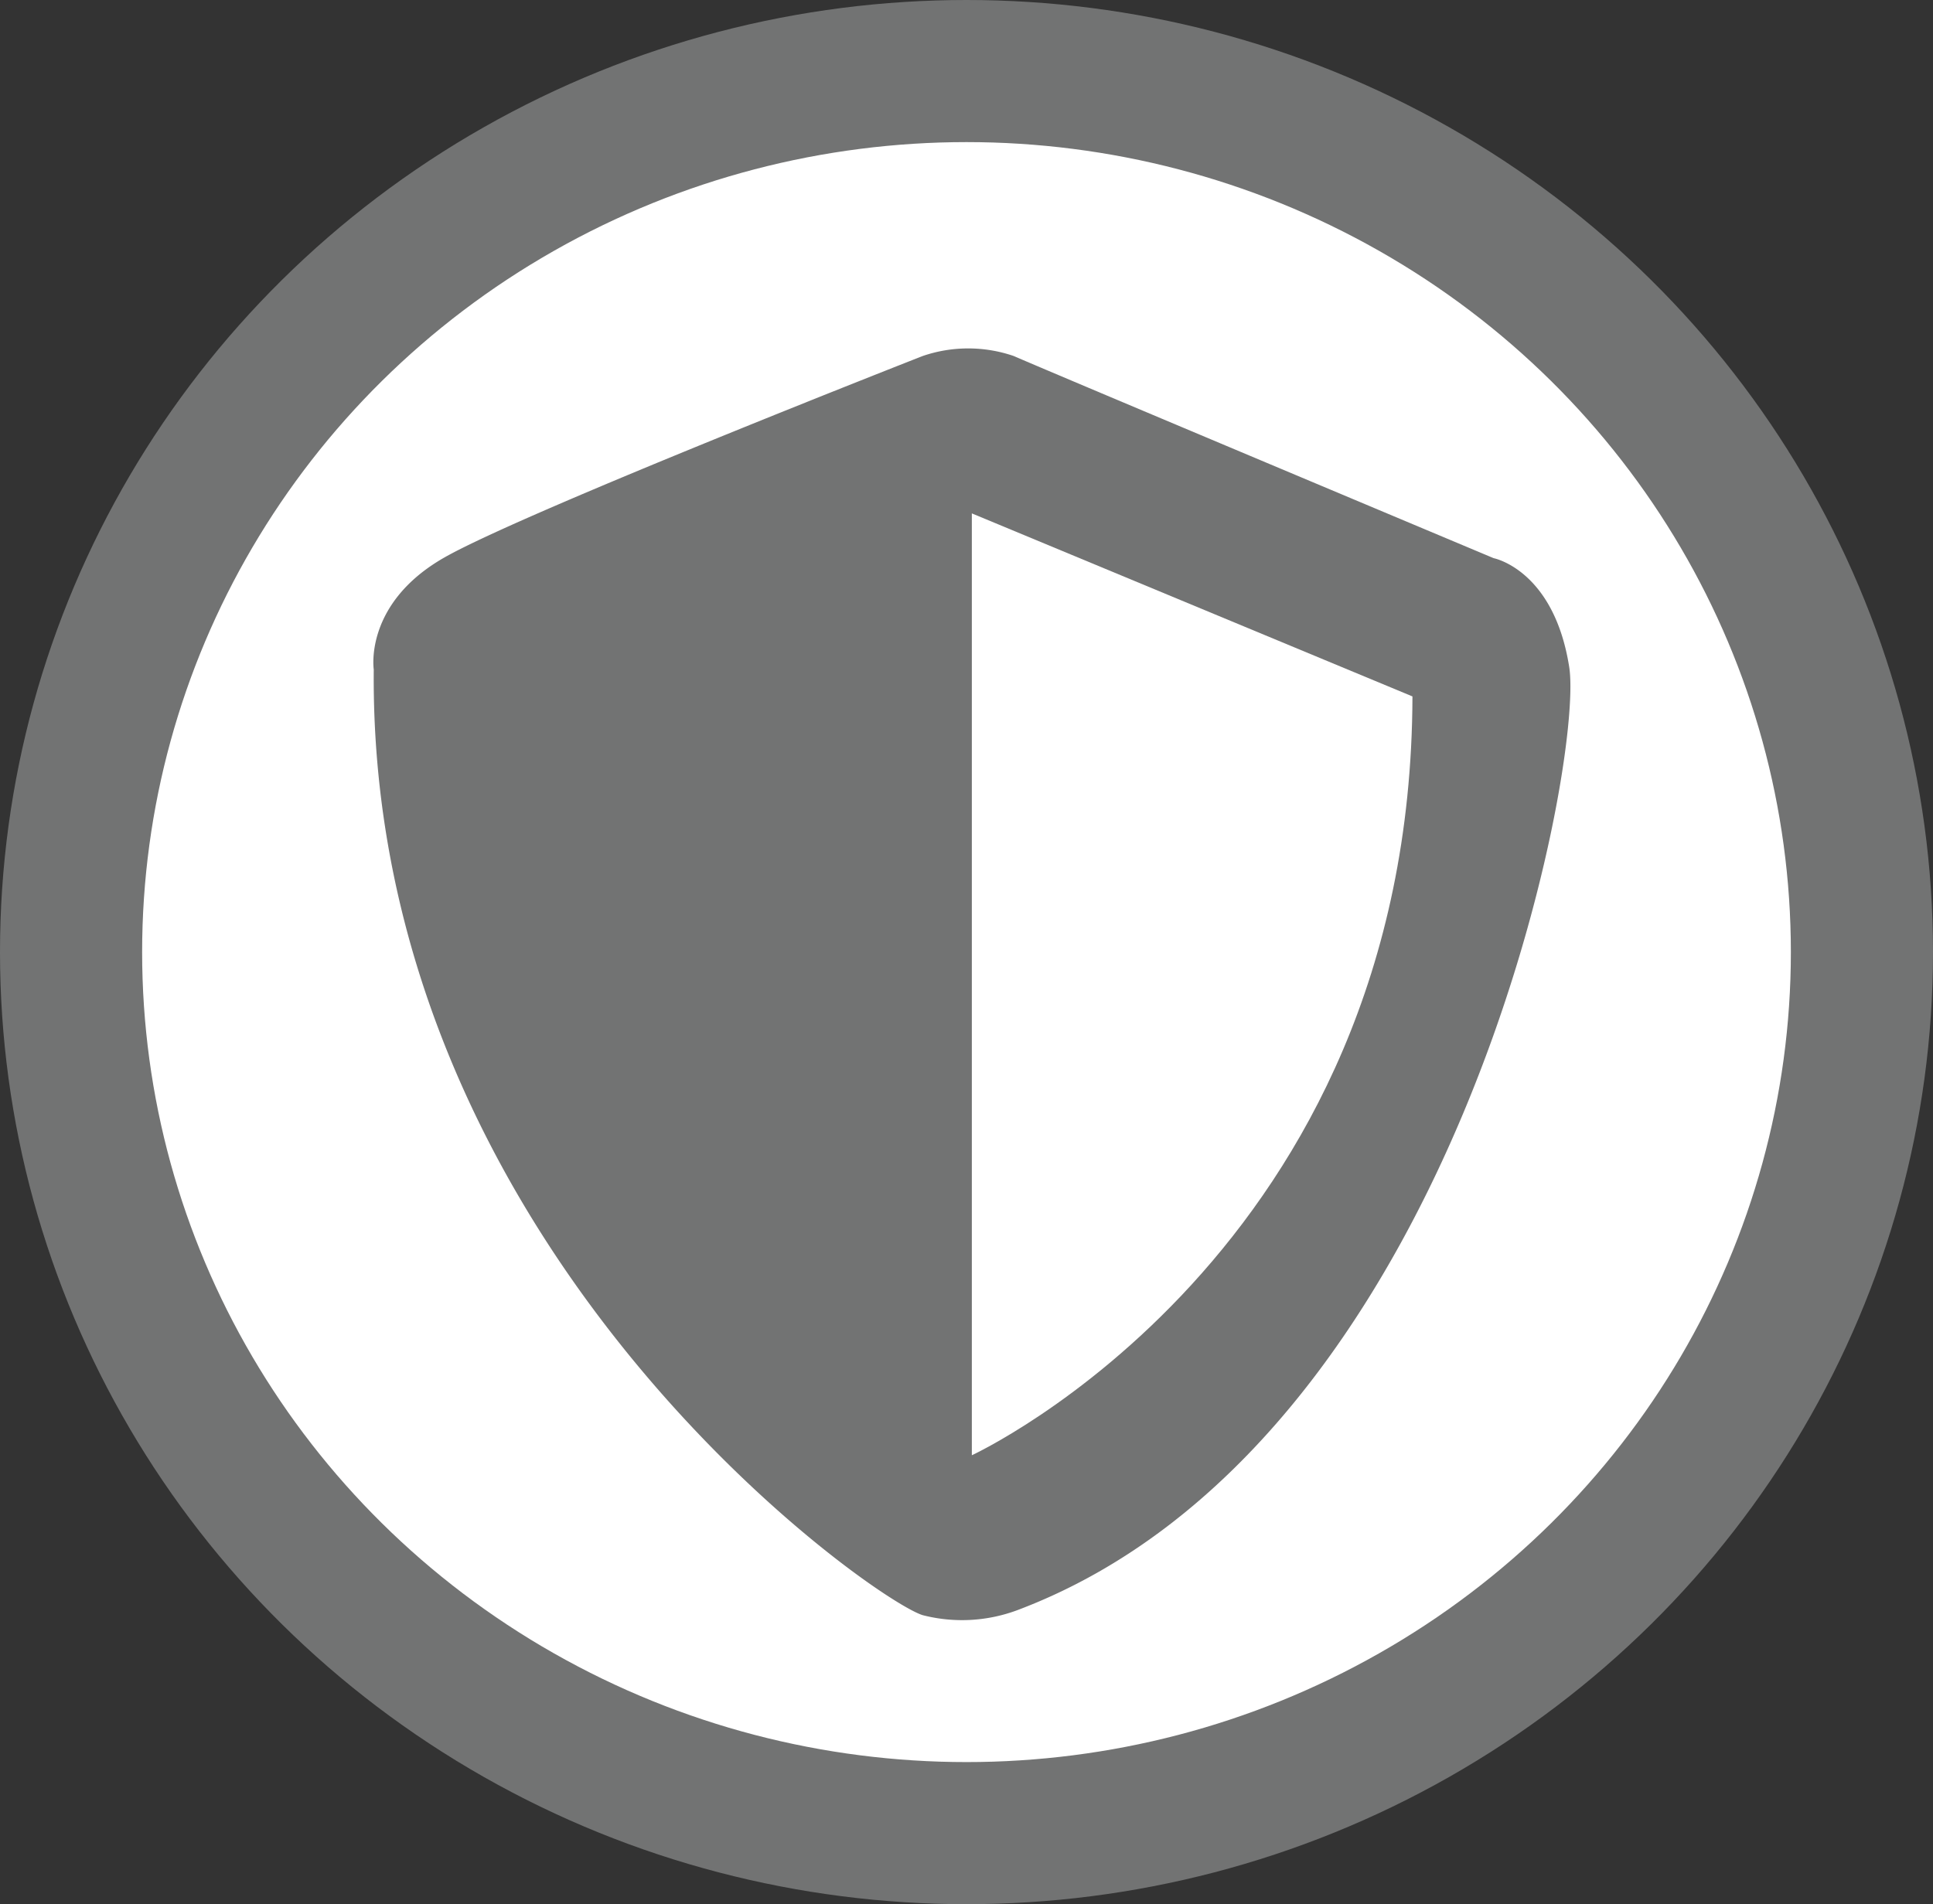<svg xmlns="http://www.w3.org/2000/svg" width="68" height="67" viewBox="0 0 68 67"><rect x="0" y="0" width="68" height="67" fill="#333333" stroke="none"/><defs><style>.a,.c{fill:#fff;}.a{stroke:#727373;stroke-miterlimit:10;stroke-width:5px;}.b{fill:#727373;}</style></defs><g transform="translate(2.999 2.766)"><ellipse class="a" cx="31.5" cy="31" rx="31.5" ry="31" transform="translate(-0.499 -0.266)"/><g transform="translate(10.132 9.48)"><path class="b" d="M712.4,60.313a4.935,4.935,0,0,1,3.2,0c1.441.63,16.885,7.114,16.885,7.114s2.116.405,2.657,3.827-4.007,27.376-19.406,33.185a5.566,5.566,0,0,1-3.332.18c-1.711-.5-19.5-12.923-19.316-33.275,0,0-.36-2.341,2.521-3.962S712.4,60.313,712.4,60.313Z" transform="translate(-693.071 -60.033)"/><path class="c" d="M899,116.9v33.14s15.451-7.114,15.5-26.7Z" transform="translate(-877.943 -111.082)"/></g></g></svg>